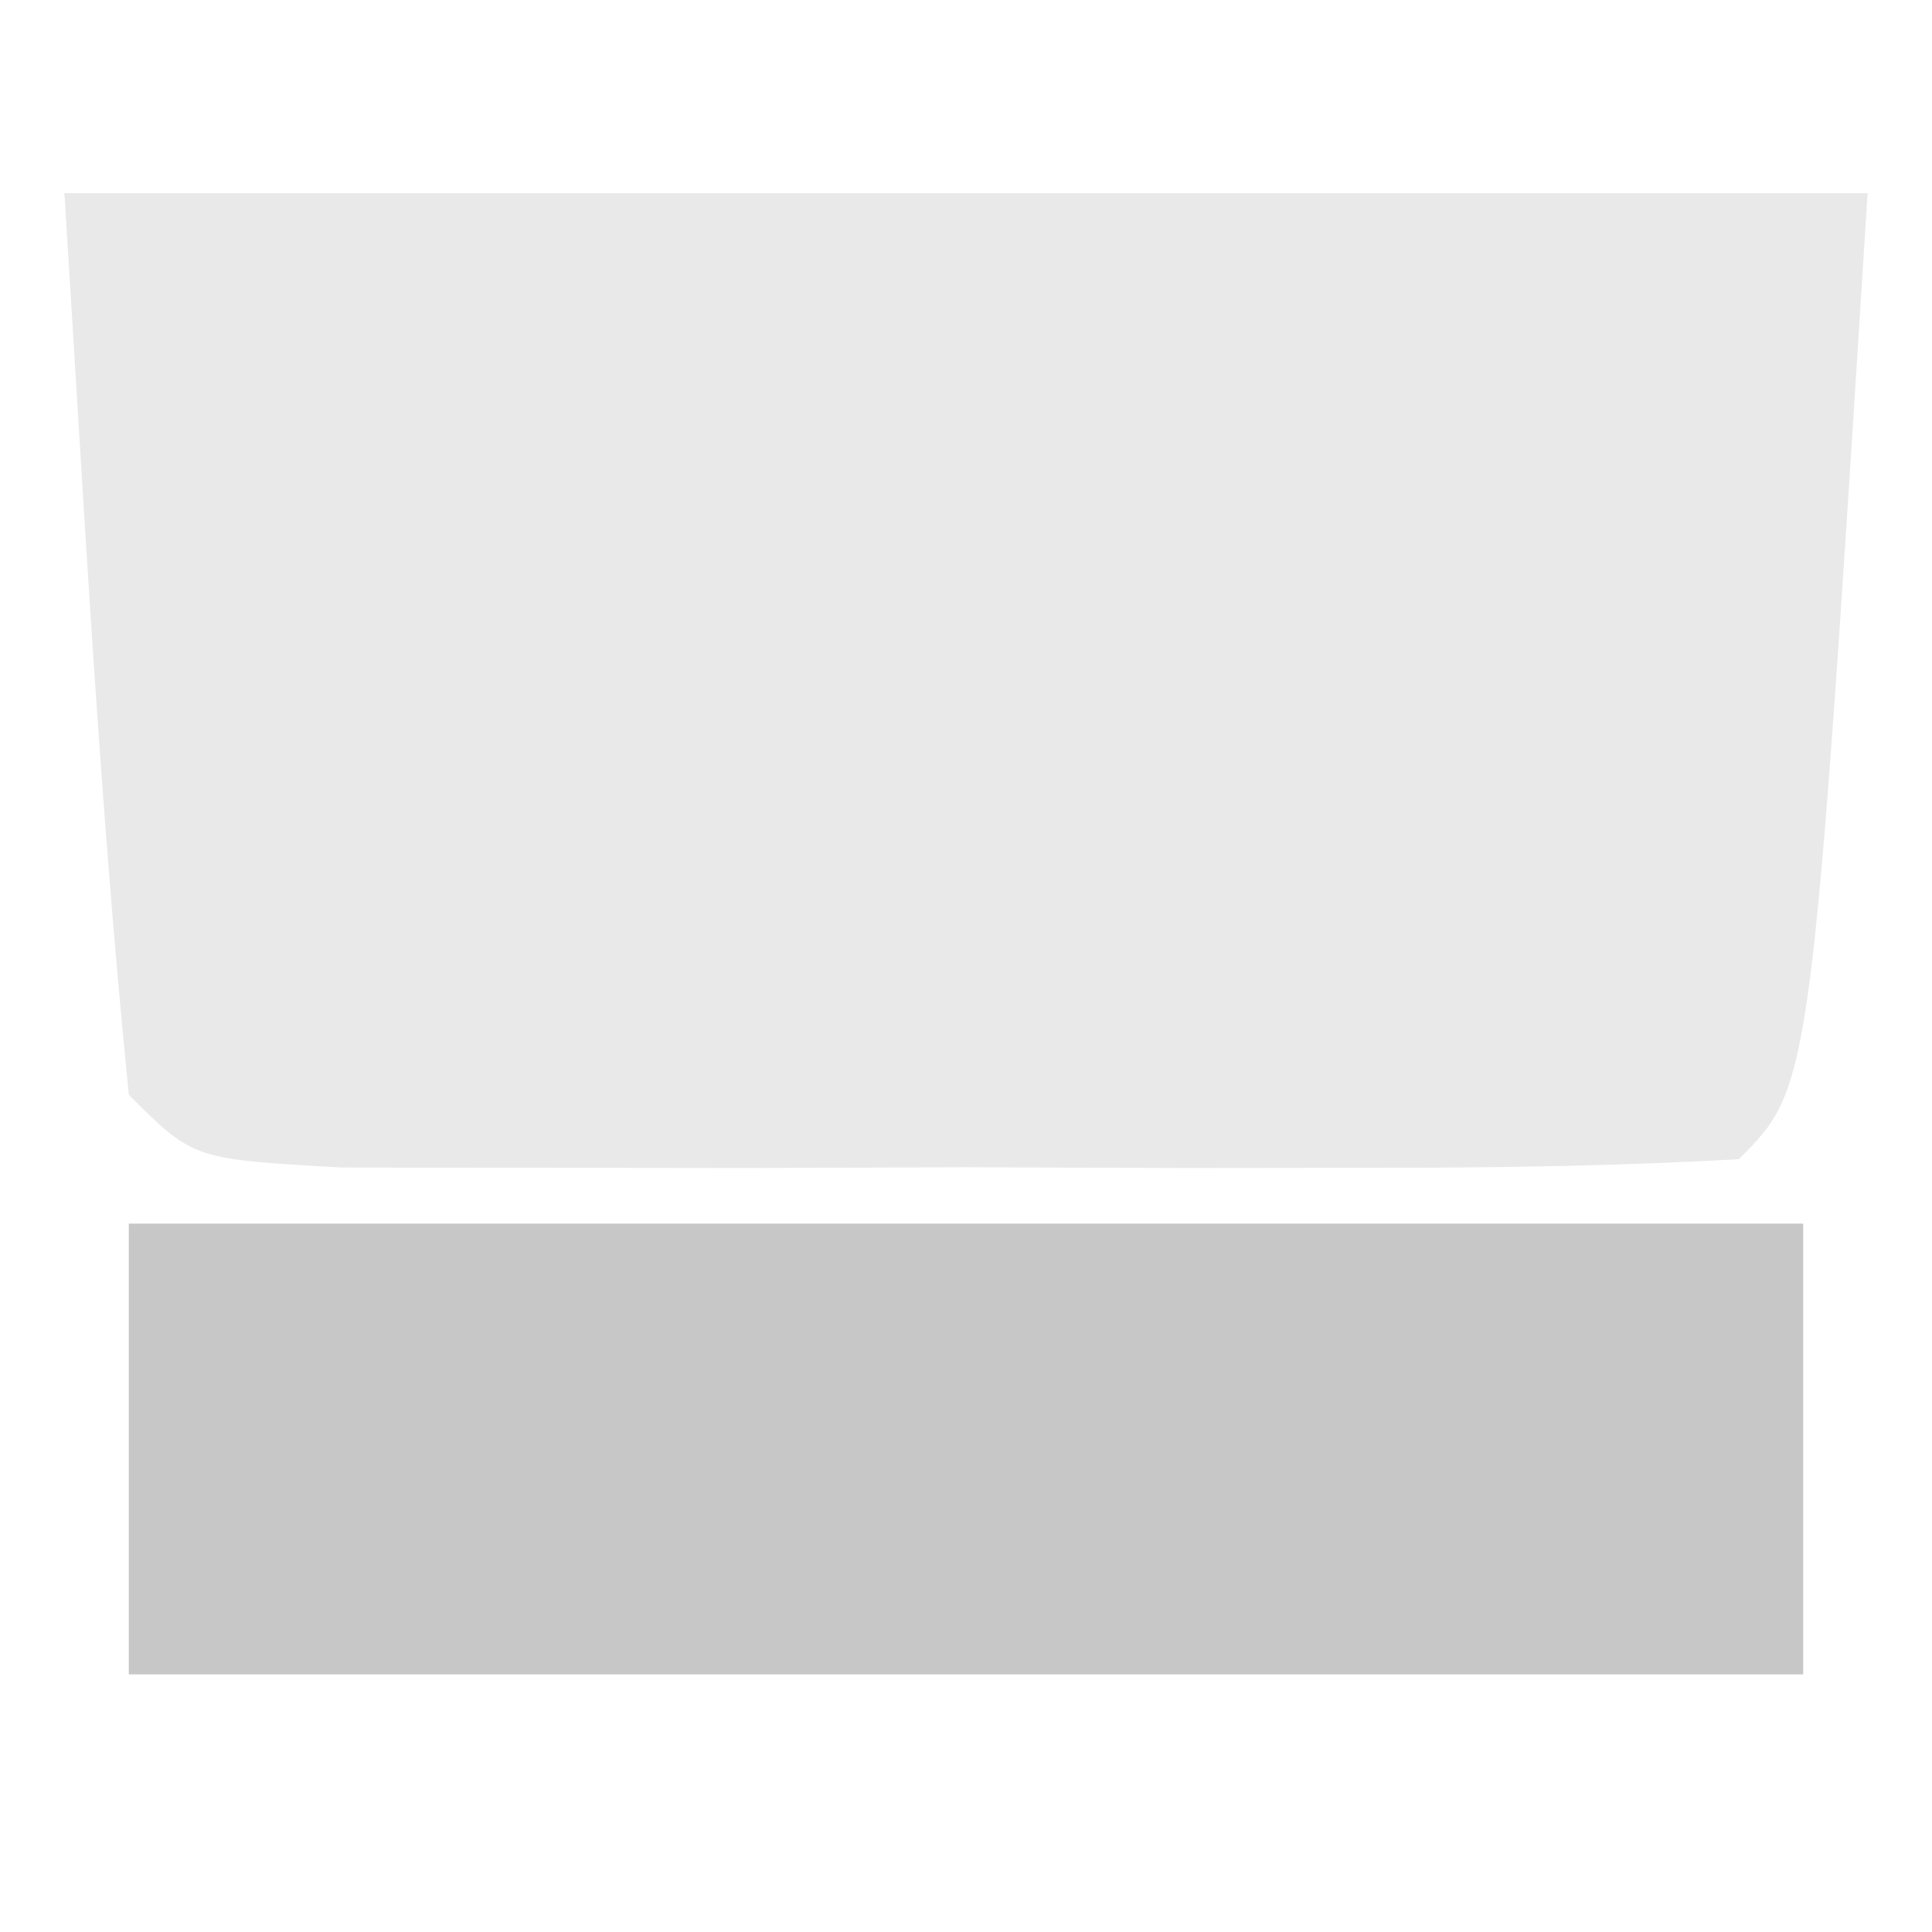 <?xml version="1.0" encoding="UTF-8"?>
<svg version="1.1" xmlns="http://www.w3.org/2000/svg" width="30" height="30">
<path d="M0 0 C9.24 0 18.48 0 28 0 C27.125 13.875 27.125 13.875 26 15 C24.231 15.099 22.459 15.131 20.688 15.133 C19.612 15.134 18.537 15.135 17.43 15.137 C16.298 15.133 15.166 15.129 14 15.125 C12.868 15.129 11.736 15.133 10.57 15.137 C9.495 15.135 8.42 15.134 7.312 15.133 C6.319 15.132 5.325 15.131 4.301 15.129 C2 15 2 15 1 14 C0.534 9.341 0.295 4.673 0 0 Z " fill="#E9E9E9" transform="translate(1,3)"/>
<path d="M0 0 C8.58 0 17.16 0 26 0 C26 2.31 26 4.62 26 7 C17.42 7 8.84 7 0 7 C0 4.69 0 2.38 0 0 Z " fill="#C7C7C7" transform="translate(2,19)"/>
<path d="" fill="#000000" transform="translate(0,0)"/>
<path d="" fill="#000000" transform="translate(0,0)"/>
<path d="" fill="#000000" transform="translate(0,0)"/>
<path d="" fill="#000000" transform="translate(0,0)"/>
<path d="" fill="#000000" transform="translate(0,0)"/>
<path d="" fill="#000000" transform="translate(0,0)"/>
</svg>
